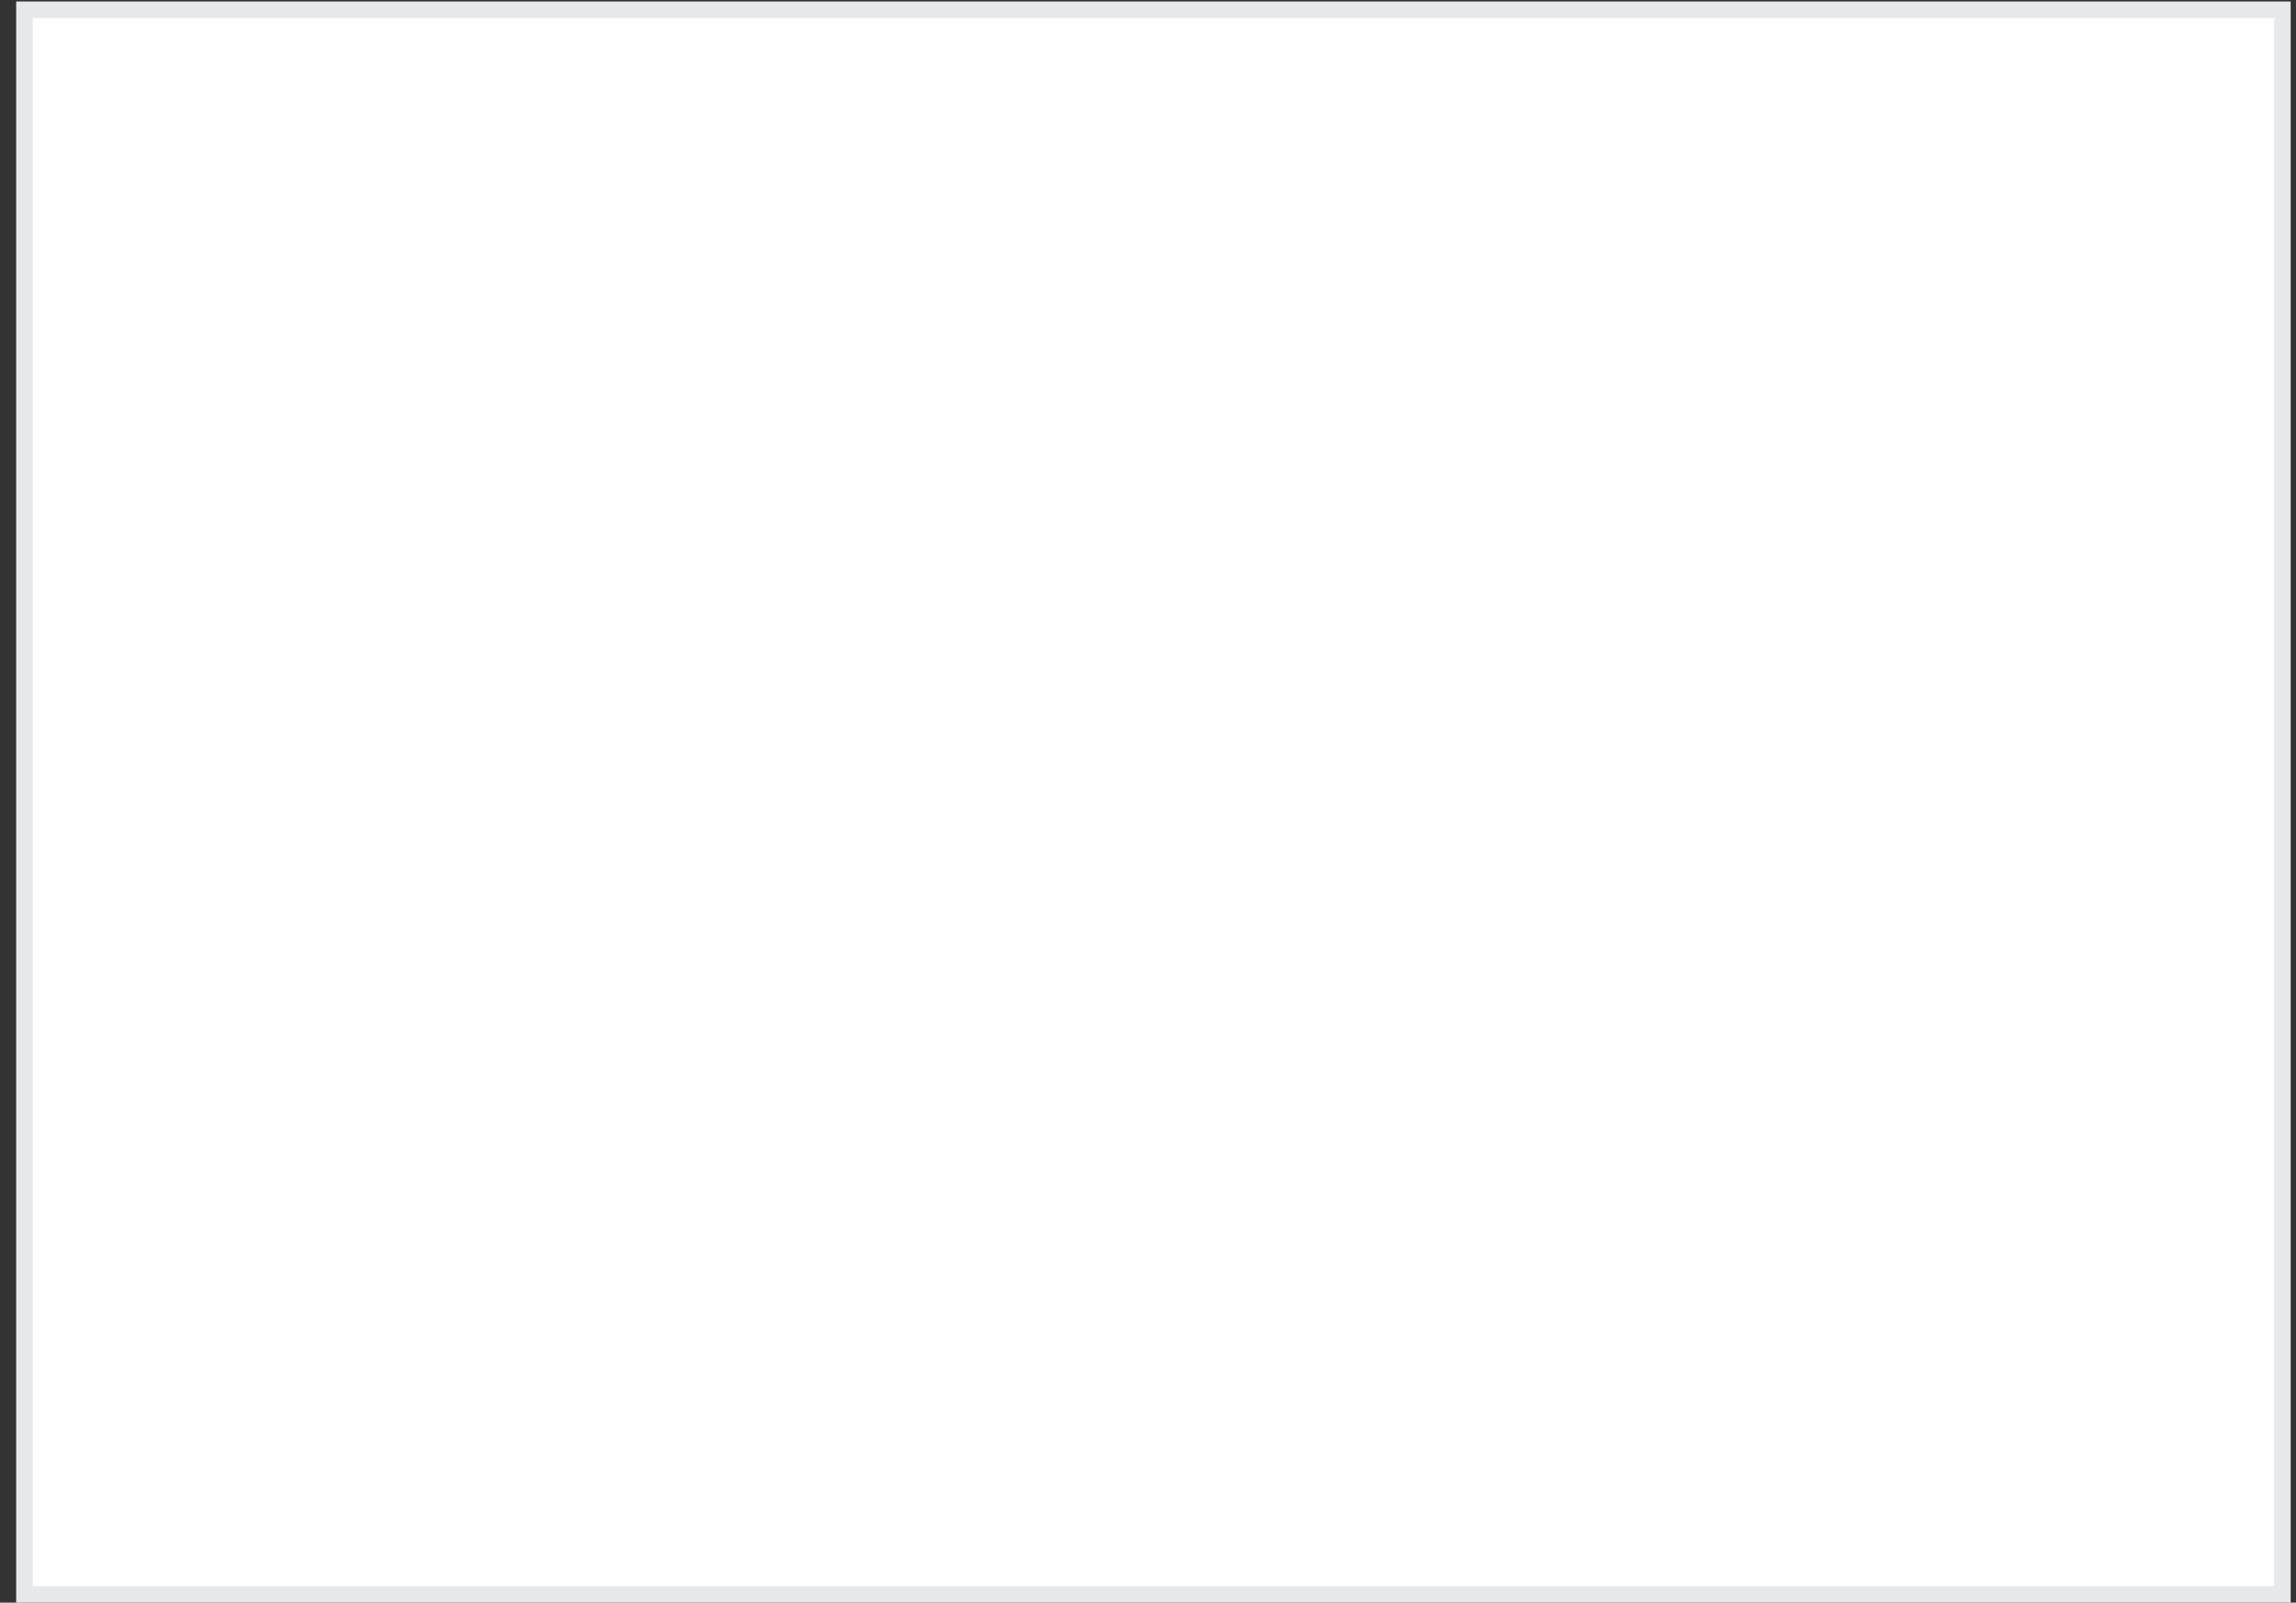<svg width="139" height="97" viewBox="0 0 139 97" fill="none" xmlns="http://www.w3.org/2000/svg">
<rect x="0" y="0" width="139" height="97" fill="#333333" stroke="none"/>
<path d="M1.479 0.59H138.177V96.499H1.479V0.59Z" fill="white" stroke="#E7E8EA"/>
</svg>

